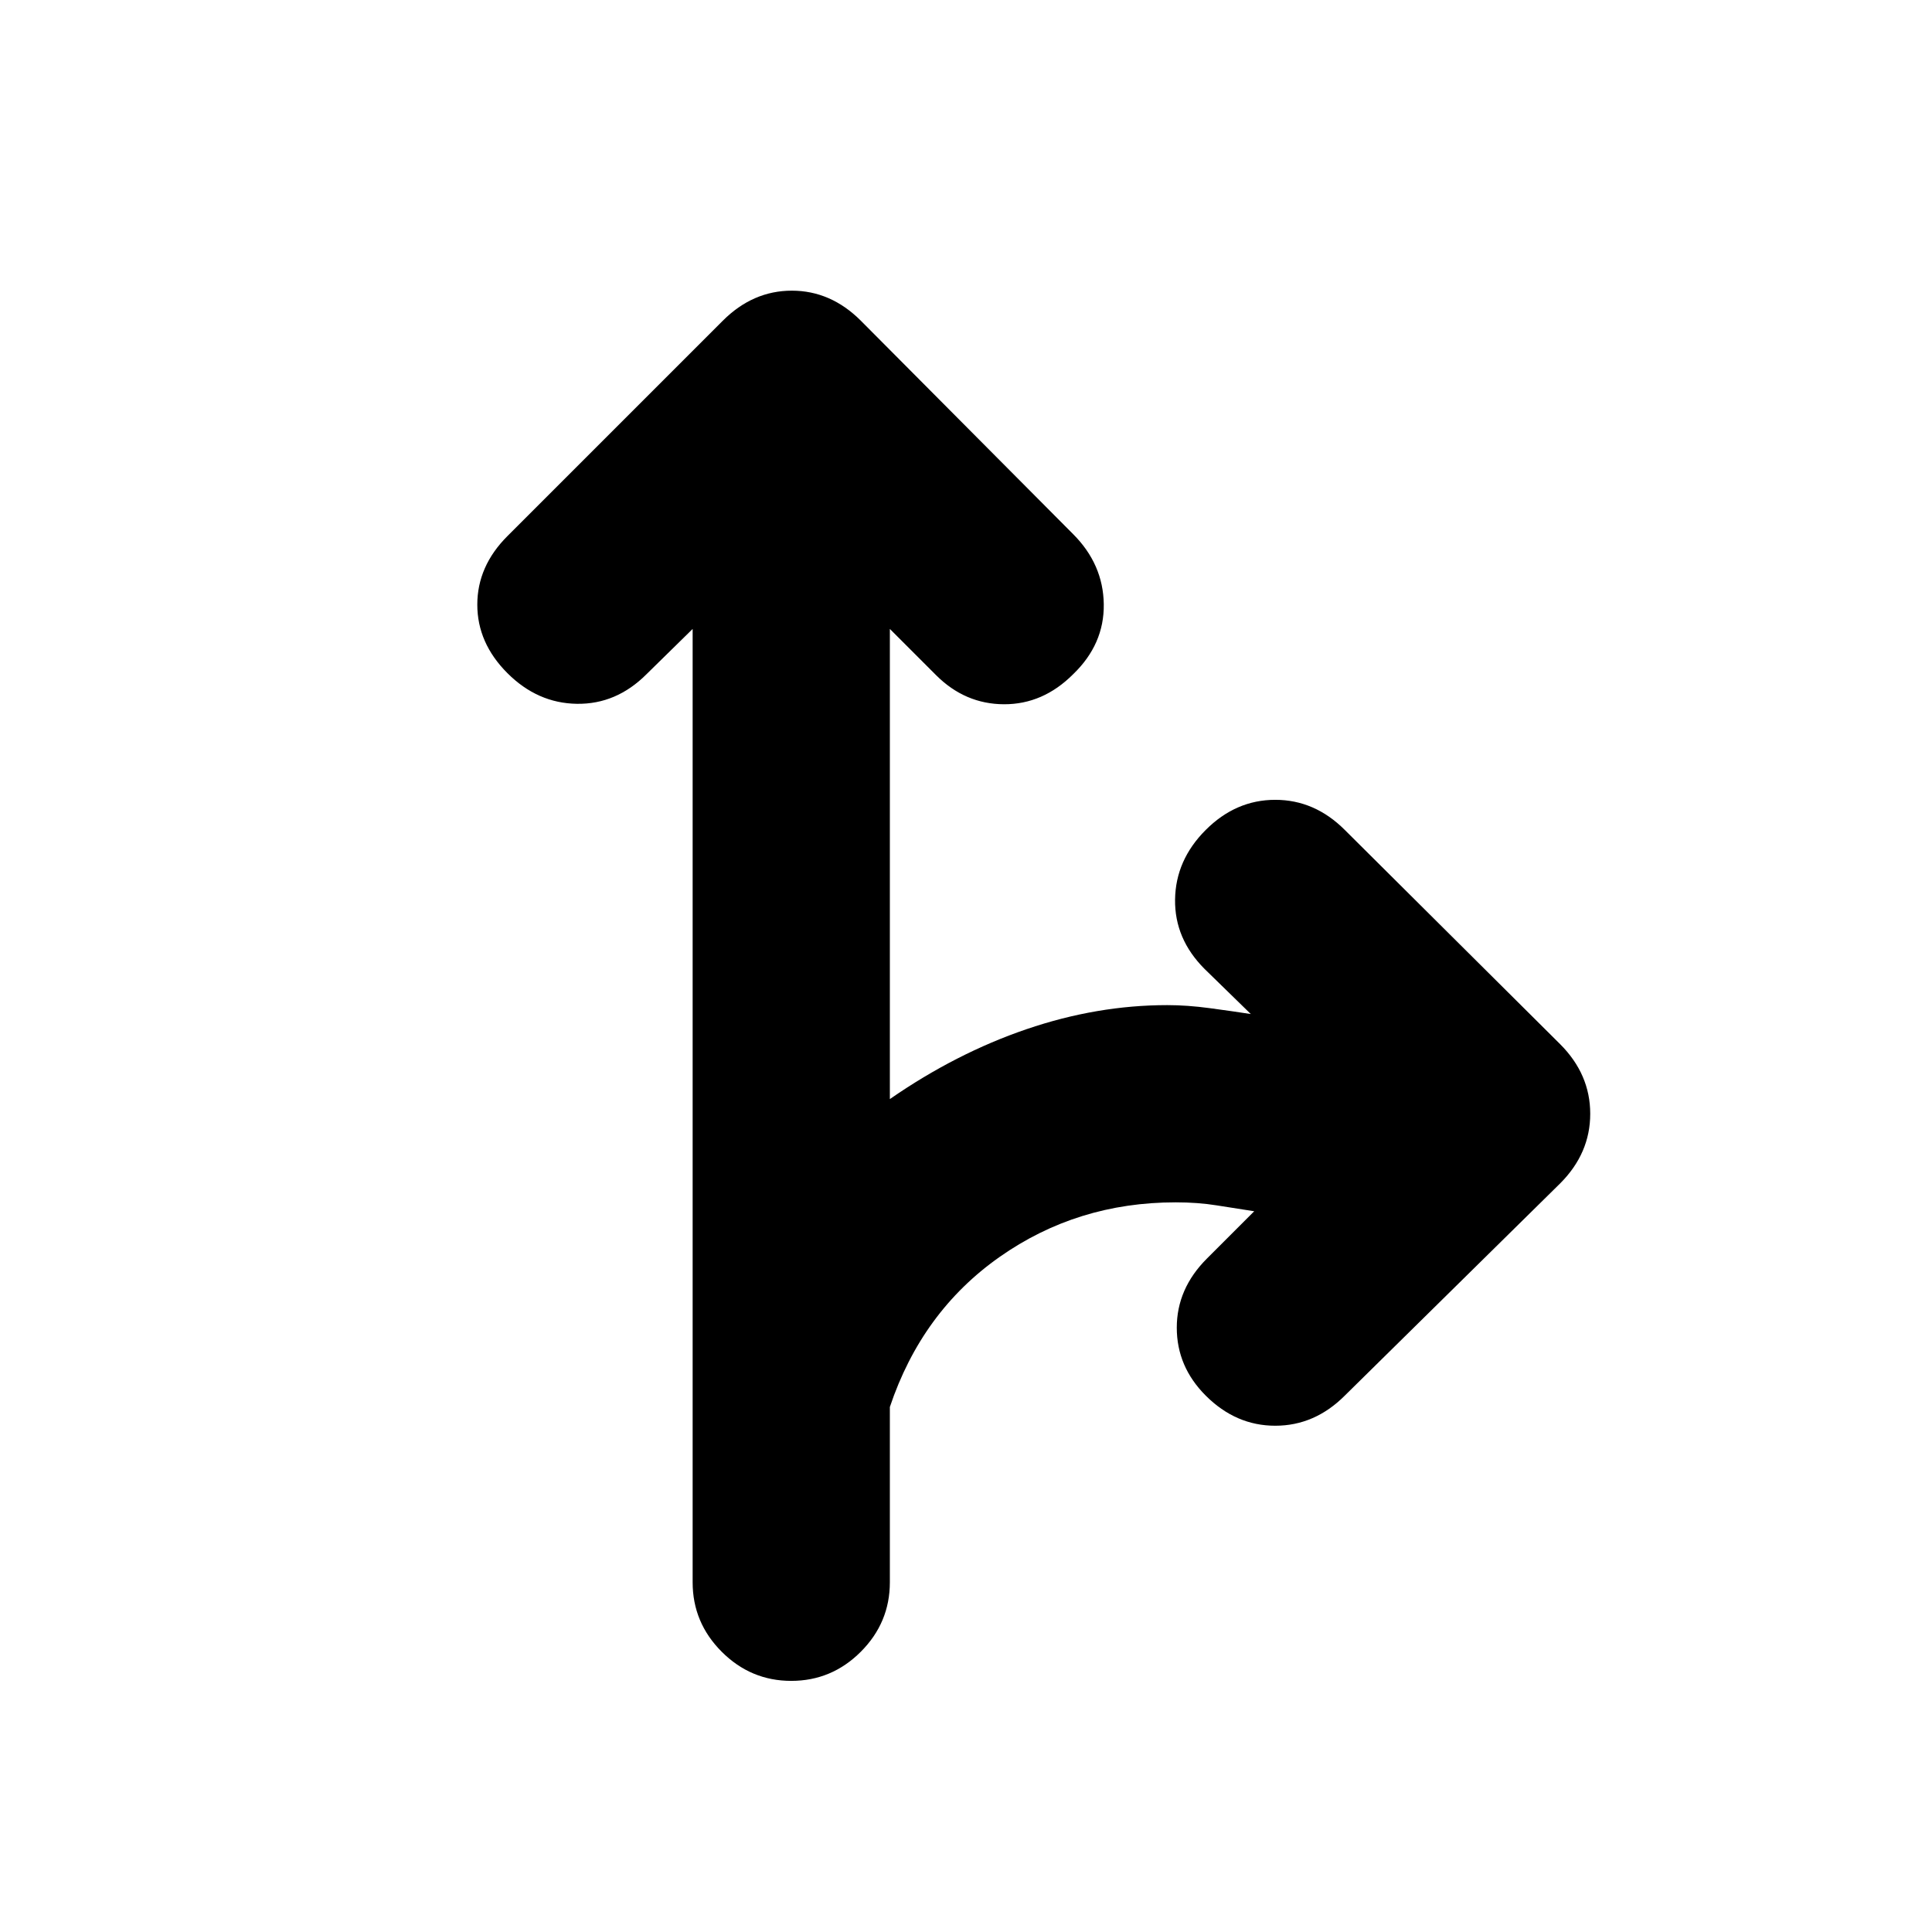 <svg xmlns="http://www.w3.org/2000/svg" height="20" viewBox="0 -960 960 960" width="20"><path d="M393.17-124.78q-20.08 0-34.54-14.46t-14.46-34.54v-473.7l-22.95 22.52q-14.96 14.96-34.55 14.68-19.58-.28-34.54-15.24t-14.96-34.04q0-19.09 14.96-34.05l107-107q14.96-14.96 34.33-14.96 19.37 0 34.32 14.96l105.44 106q14.96 14.96 15.24 34.83.28 19.87-15.24 34.82-14.96 14.96-34.33 14.9-19.37-.07-33.76-14.46l-22.96-22.96v233.61q32.87-22.78 67.92-34.74 35.04-11.95 69.95-11.95 9.87 0 21.02 1.5 11.16 1.5 20.46 2.93l-22.95-22.39q-14.96-14.96-14.68-34.54.28-19.59 15.24-34.55 14.96-14.96 34.54-14.96 19.59 0 34.55 14.96l107 106.44q14.96 14.95 14.96 34.61 0 19.65-14.96 34.61l-107 105.43q-14.96 14.96-34.55 14.96-19.58 0-34.54-14.96-14.39-14.39-14.39-33.76 0-19.37 14.96-34.33l23.52-23.52q-9.31-1.43-18.68-2.93-9.37-1.5-20.37-1.5-48.91 0-87.52 27.17t-54.48 74.52v87.09q0 20.08-14.45 34.54-14.46 14.46-34.55 14.46Z"/></svg>